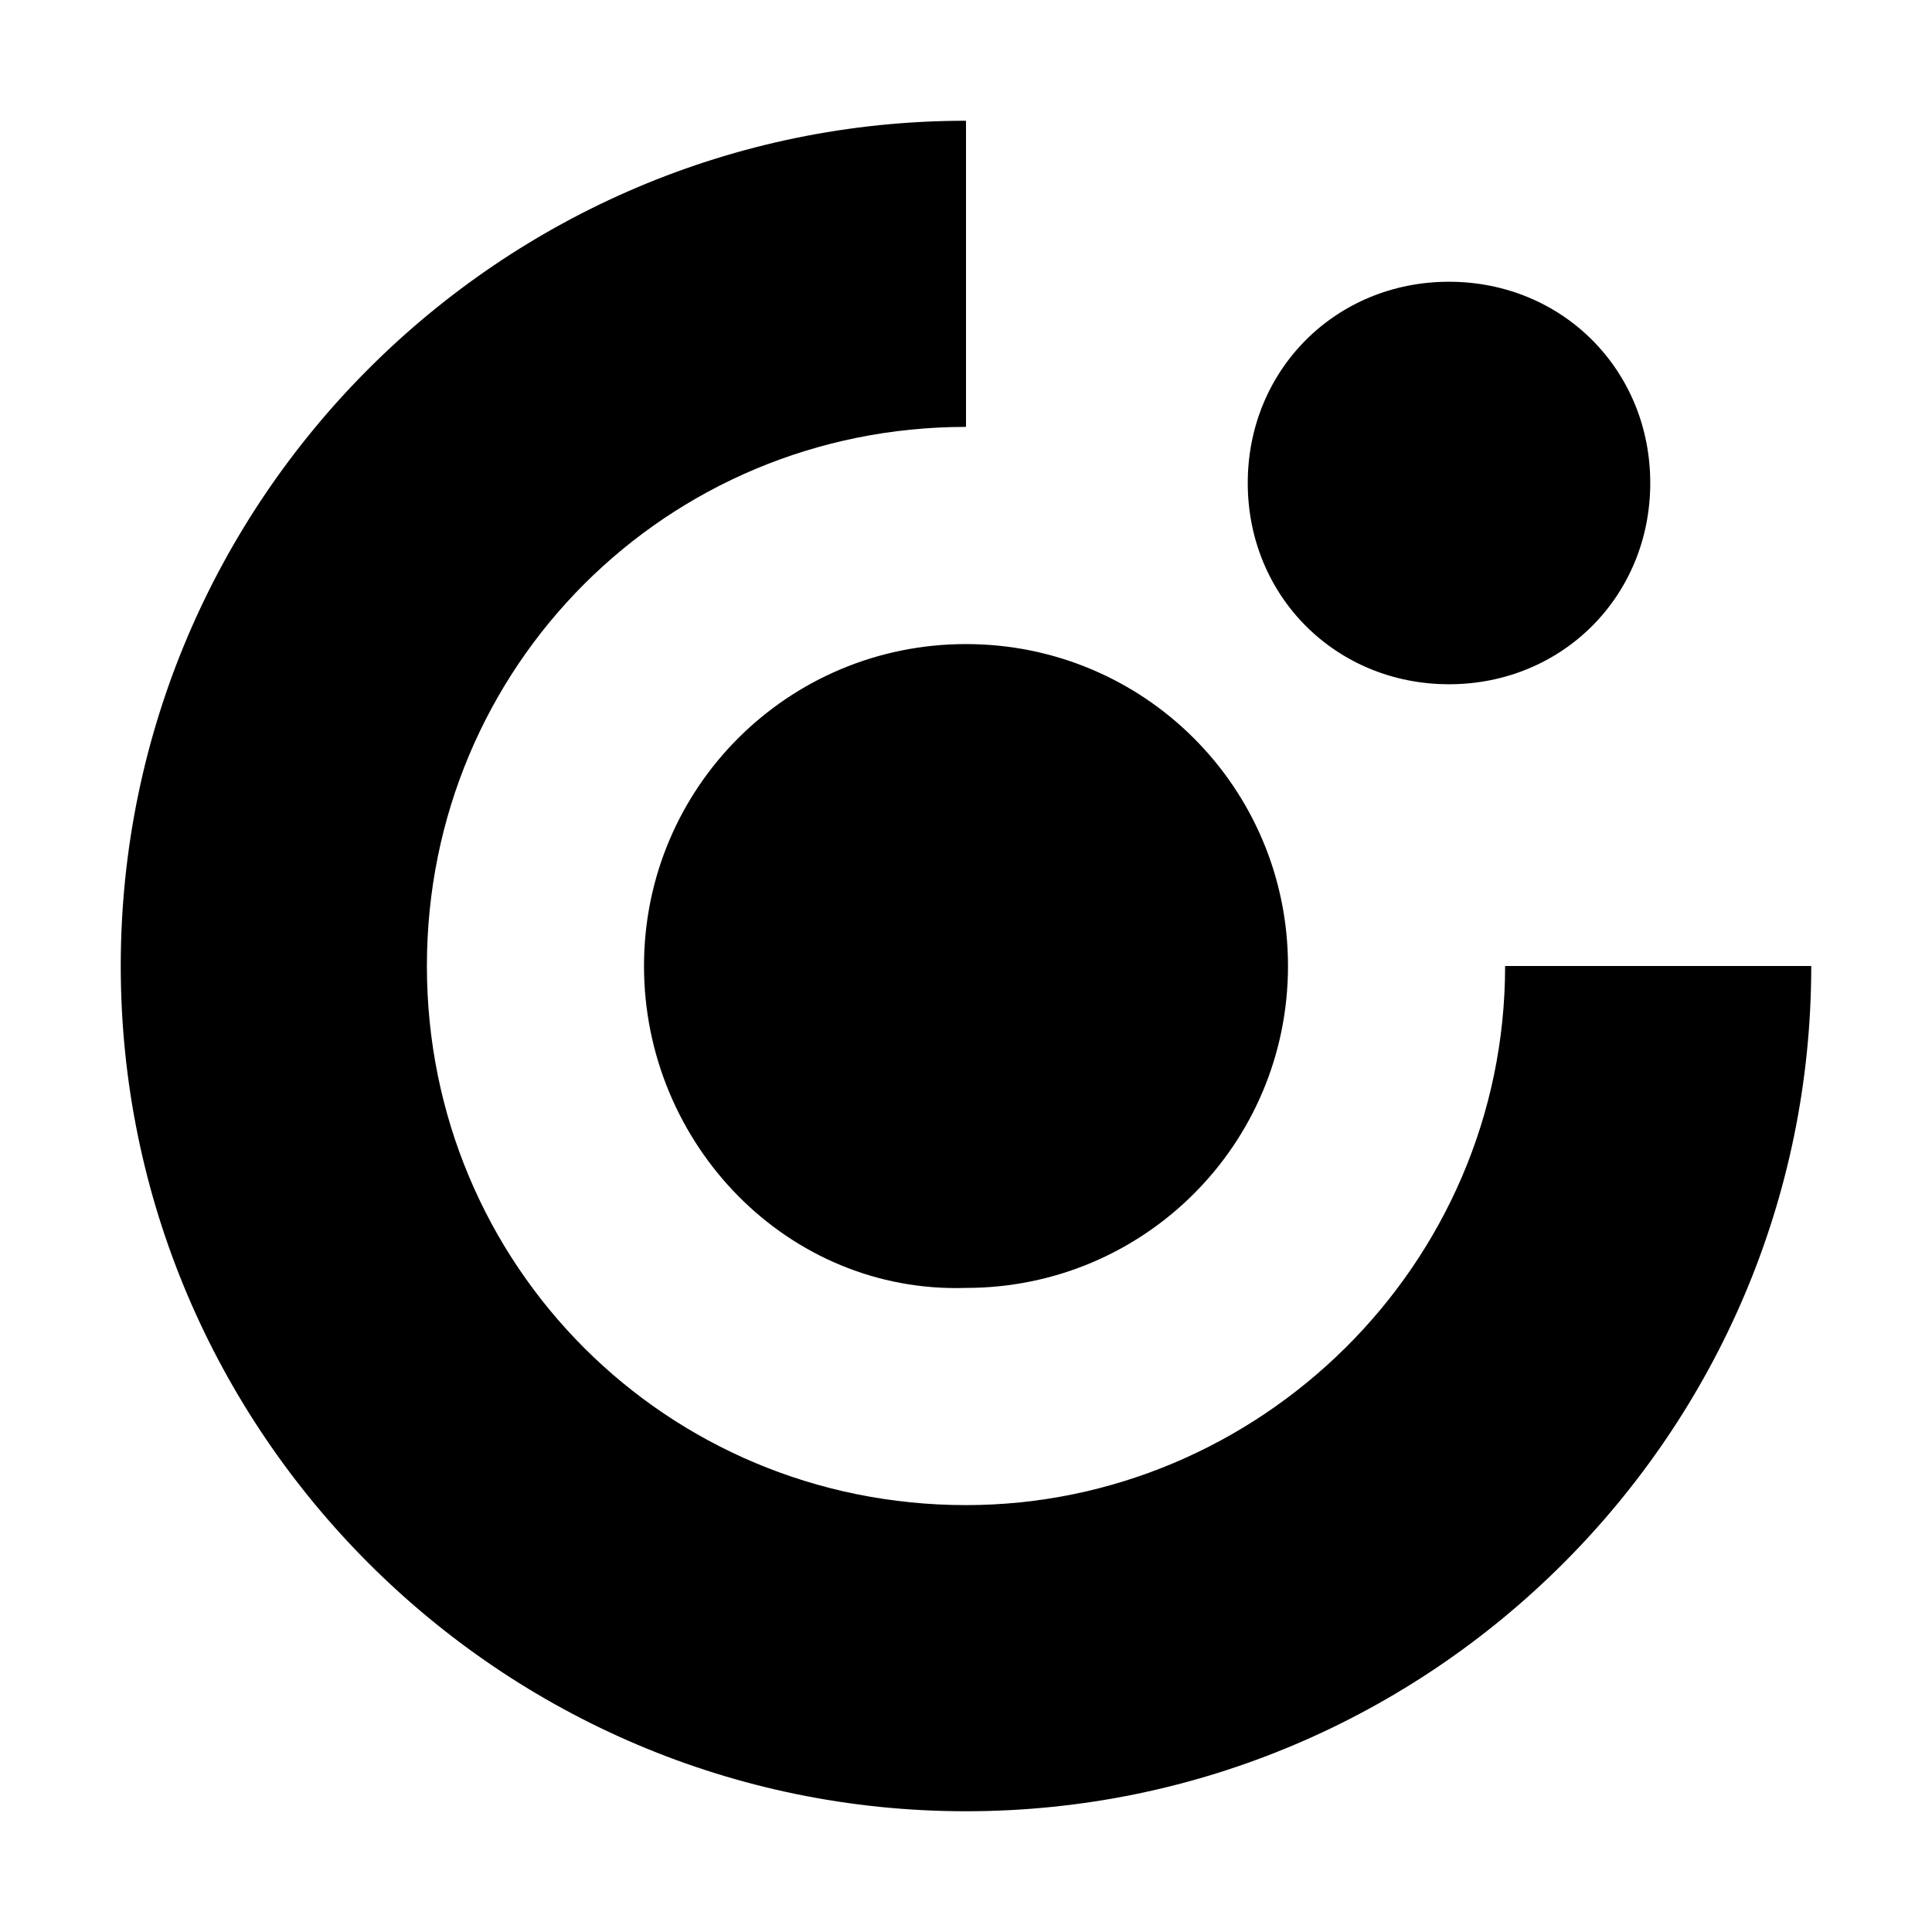 <svg version="1.0" xmlns="http://www.w3.org/2000/svg" width="24" height="24" viewBox="0 0 24 24"><path d="M18.697 12c0 3.72-3.059 6.697-6.697 6.697-3.72 0-6.697-2.976-6.697-6.697S8.28 5.303 12 5.303V1.5C6.213 1.5 1.5 6.213 1.5 12S6.213 22.5 12 22.5 22.5 17.787 22.5 12h-3.803z"/><path d="M12 8.001c-2.214 0-4 1.785-4 3.999s1.786 4.07 4 3.999c2.214 0 4-1.785 4-3.999s-1.786-3.999-4-3.999zM18 8.5c1.406 0 2.5-1.094 2.5-2.5S19.406 3.5 18 3.5 15.5 4.594 15.5 6s1.094 2.5 2.5 2.5z"/></svg>
